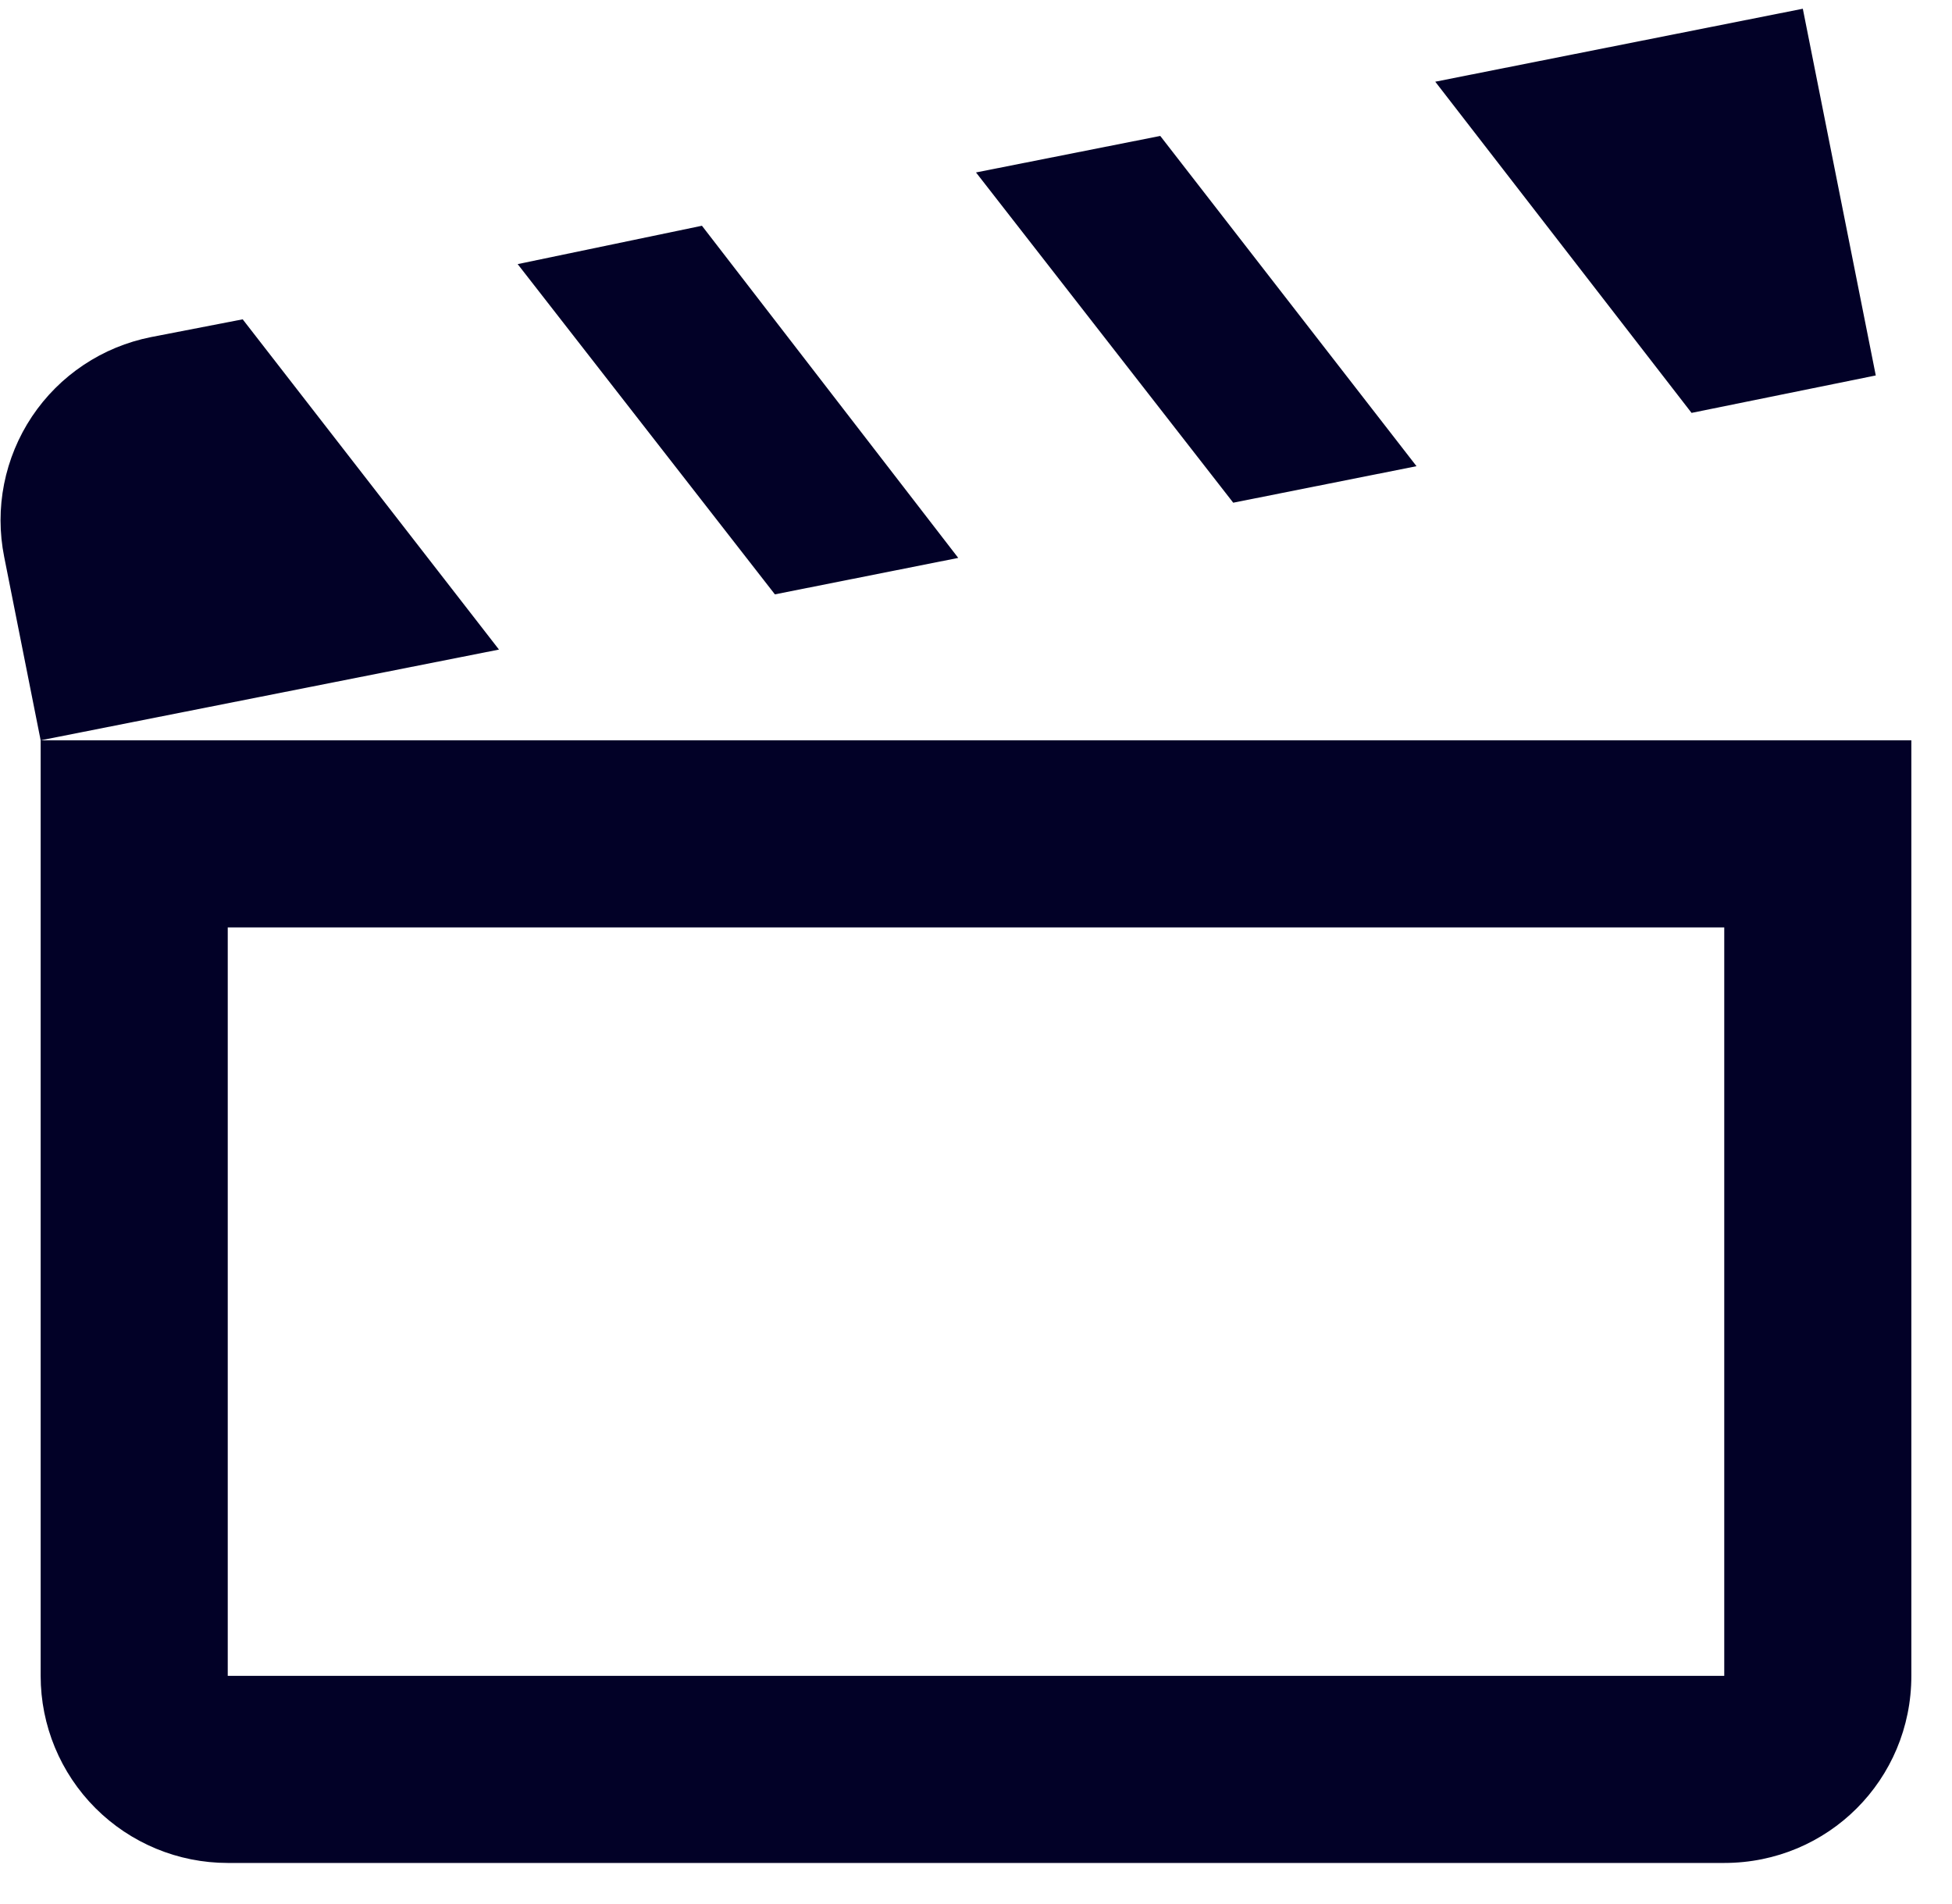 <svg width="40" height="39" viewBox="0 0 40 39" fill="none" xmlns="http://www.w3.org/2000/svg">
<path d="M36.943 0.179L29.411 1.674L34.663 8.459L38.438 7.692L36.943 0.179ZM23.776 2.785L20 3.533L25.271 10.299L29.027 9.551L23.776 2.785ZM14.384 4.625L10.608 5.411L15.879 12.177L19.636 11.43L14.384 4.625ZM4.973 6.542L3.095 6.906C2.601 7.004 2.132 7.197 1.713 7.477C1.294 7.756 0.935 8.115 0.655 8.534C0.376 8.952 0.182 9.422 0.084 9.915C-0.014 10.409 -0.013 10.917 0.086 11.41L0.833 15.167L10.225 13.308L4.973 6.542ZM35.333 19V34.334H4.667V19H35.333ZM39.167 15.167H0.833V34.334C0.833 35.35 1.237 36.325 1.956 37.044C2.675 37.763 3.65 38.167 4.667 38.167H35.333C37.461 38.167 39.167 36.461 39.167 34.334V15.167Z" fill="#020127"/>
</svg>
